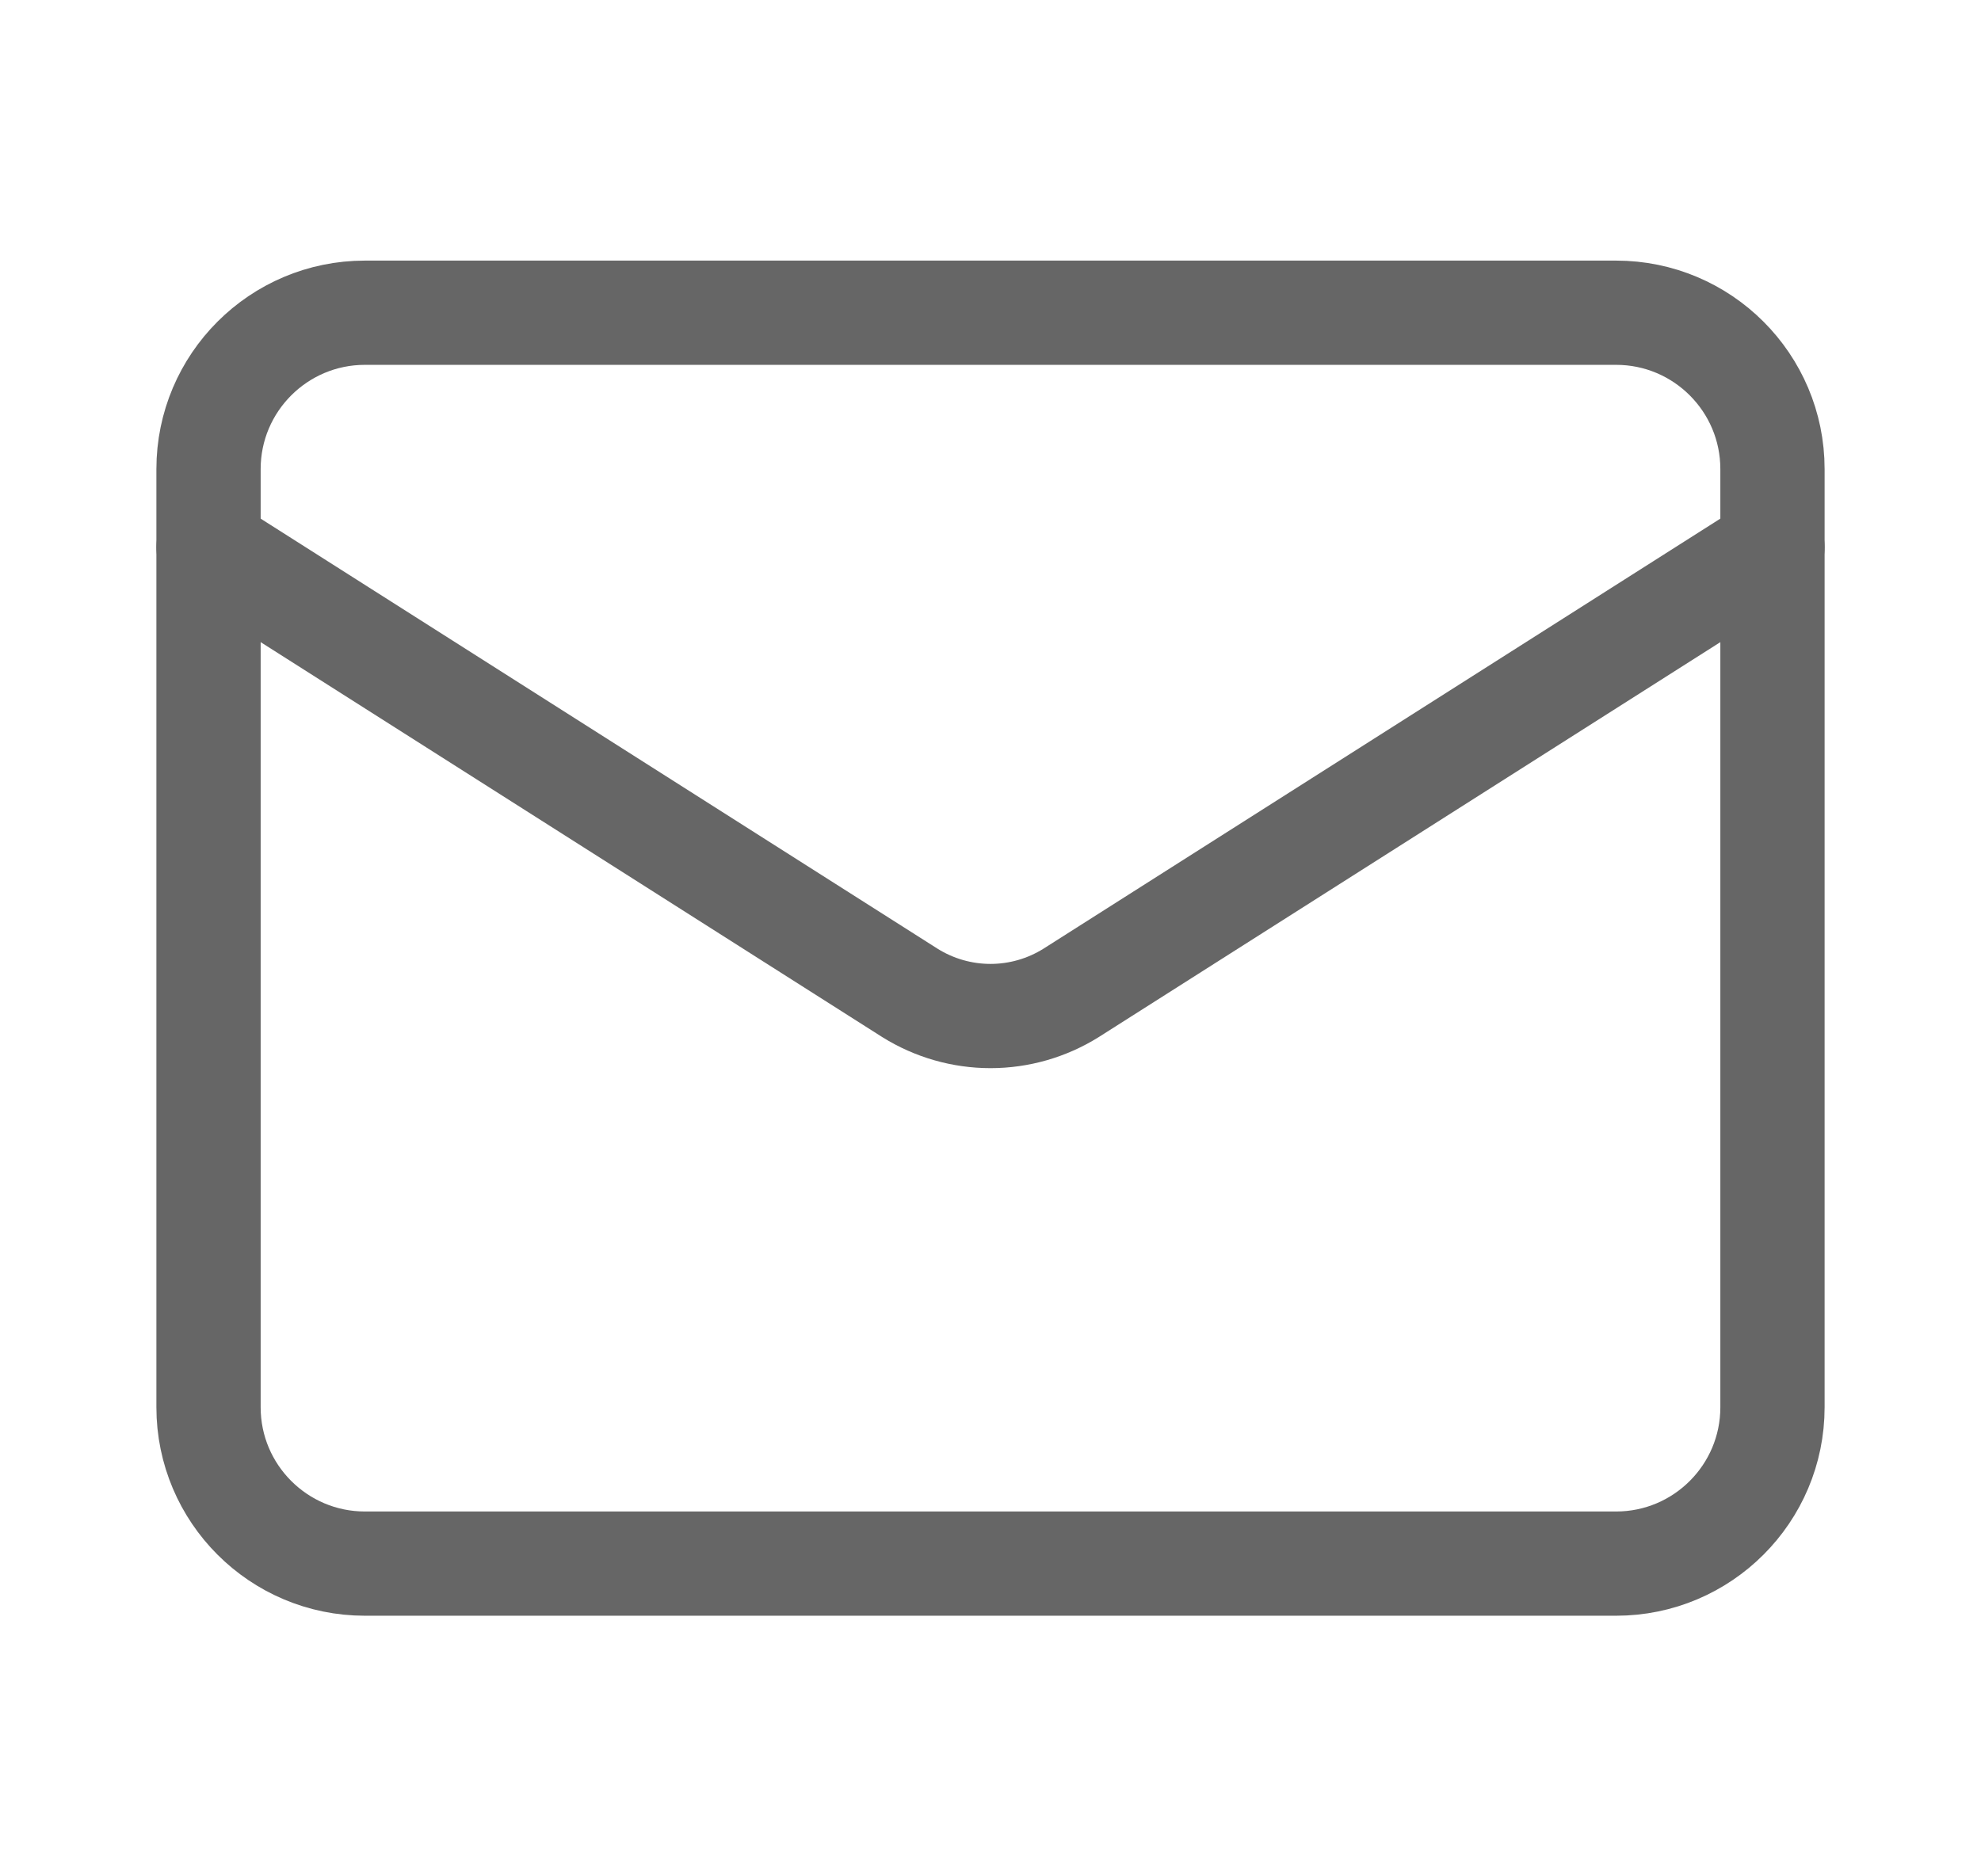 <svg width="19" height="18" viewBox="0 0 19 18" fill="none" xmlns="http://www.w3.org/2000/svg">
<g id="Frame">
<path id="Vector" d="M15.5 3H3.5C2.672 3 2 3.672 2 4.5V13.5C2 14.328 2.672 15 3.5 15H15.5C16.328 15 17 14.328 17 13.5V4.5C17 3.672 16.328 3 15.5 3Z" stroke="#666666" stroke-linecap="round" stroke-linejoin="round"/>
<path id="Vector_2" d="M17 5.25L10.273 9.525C10.041 9.67 9.773 9.747 9.5 9.747C9.227 9.747 8.959 9.67 8.727 9.525L2 5.25" stroke="#666666" stroke-linecap="round" stroke-linejoin="round"/>
</g>
</svg>
